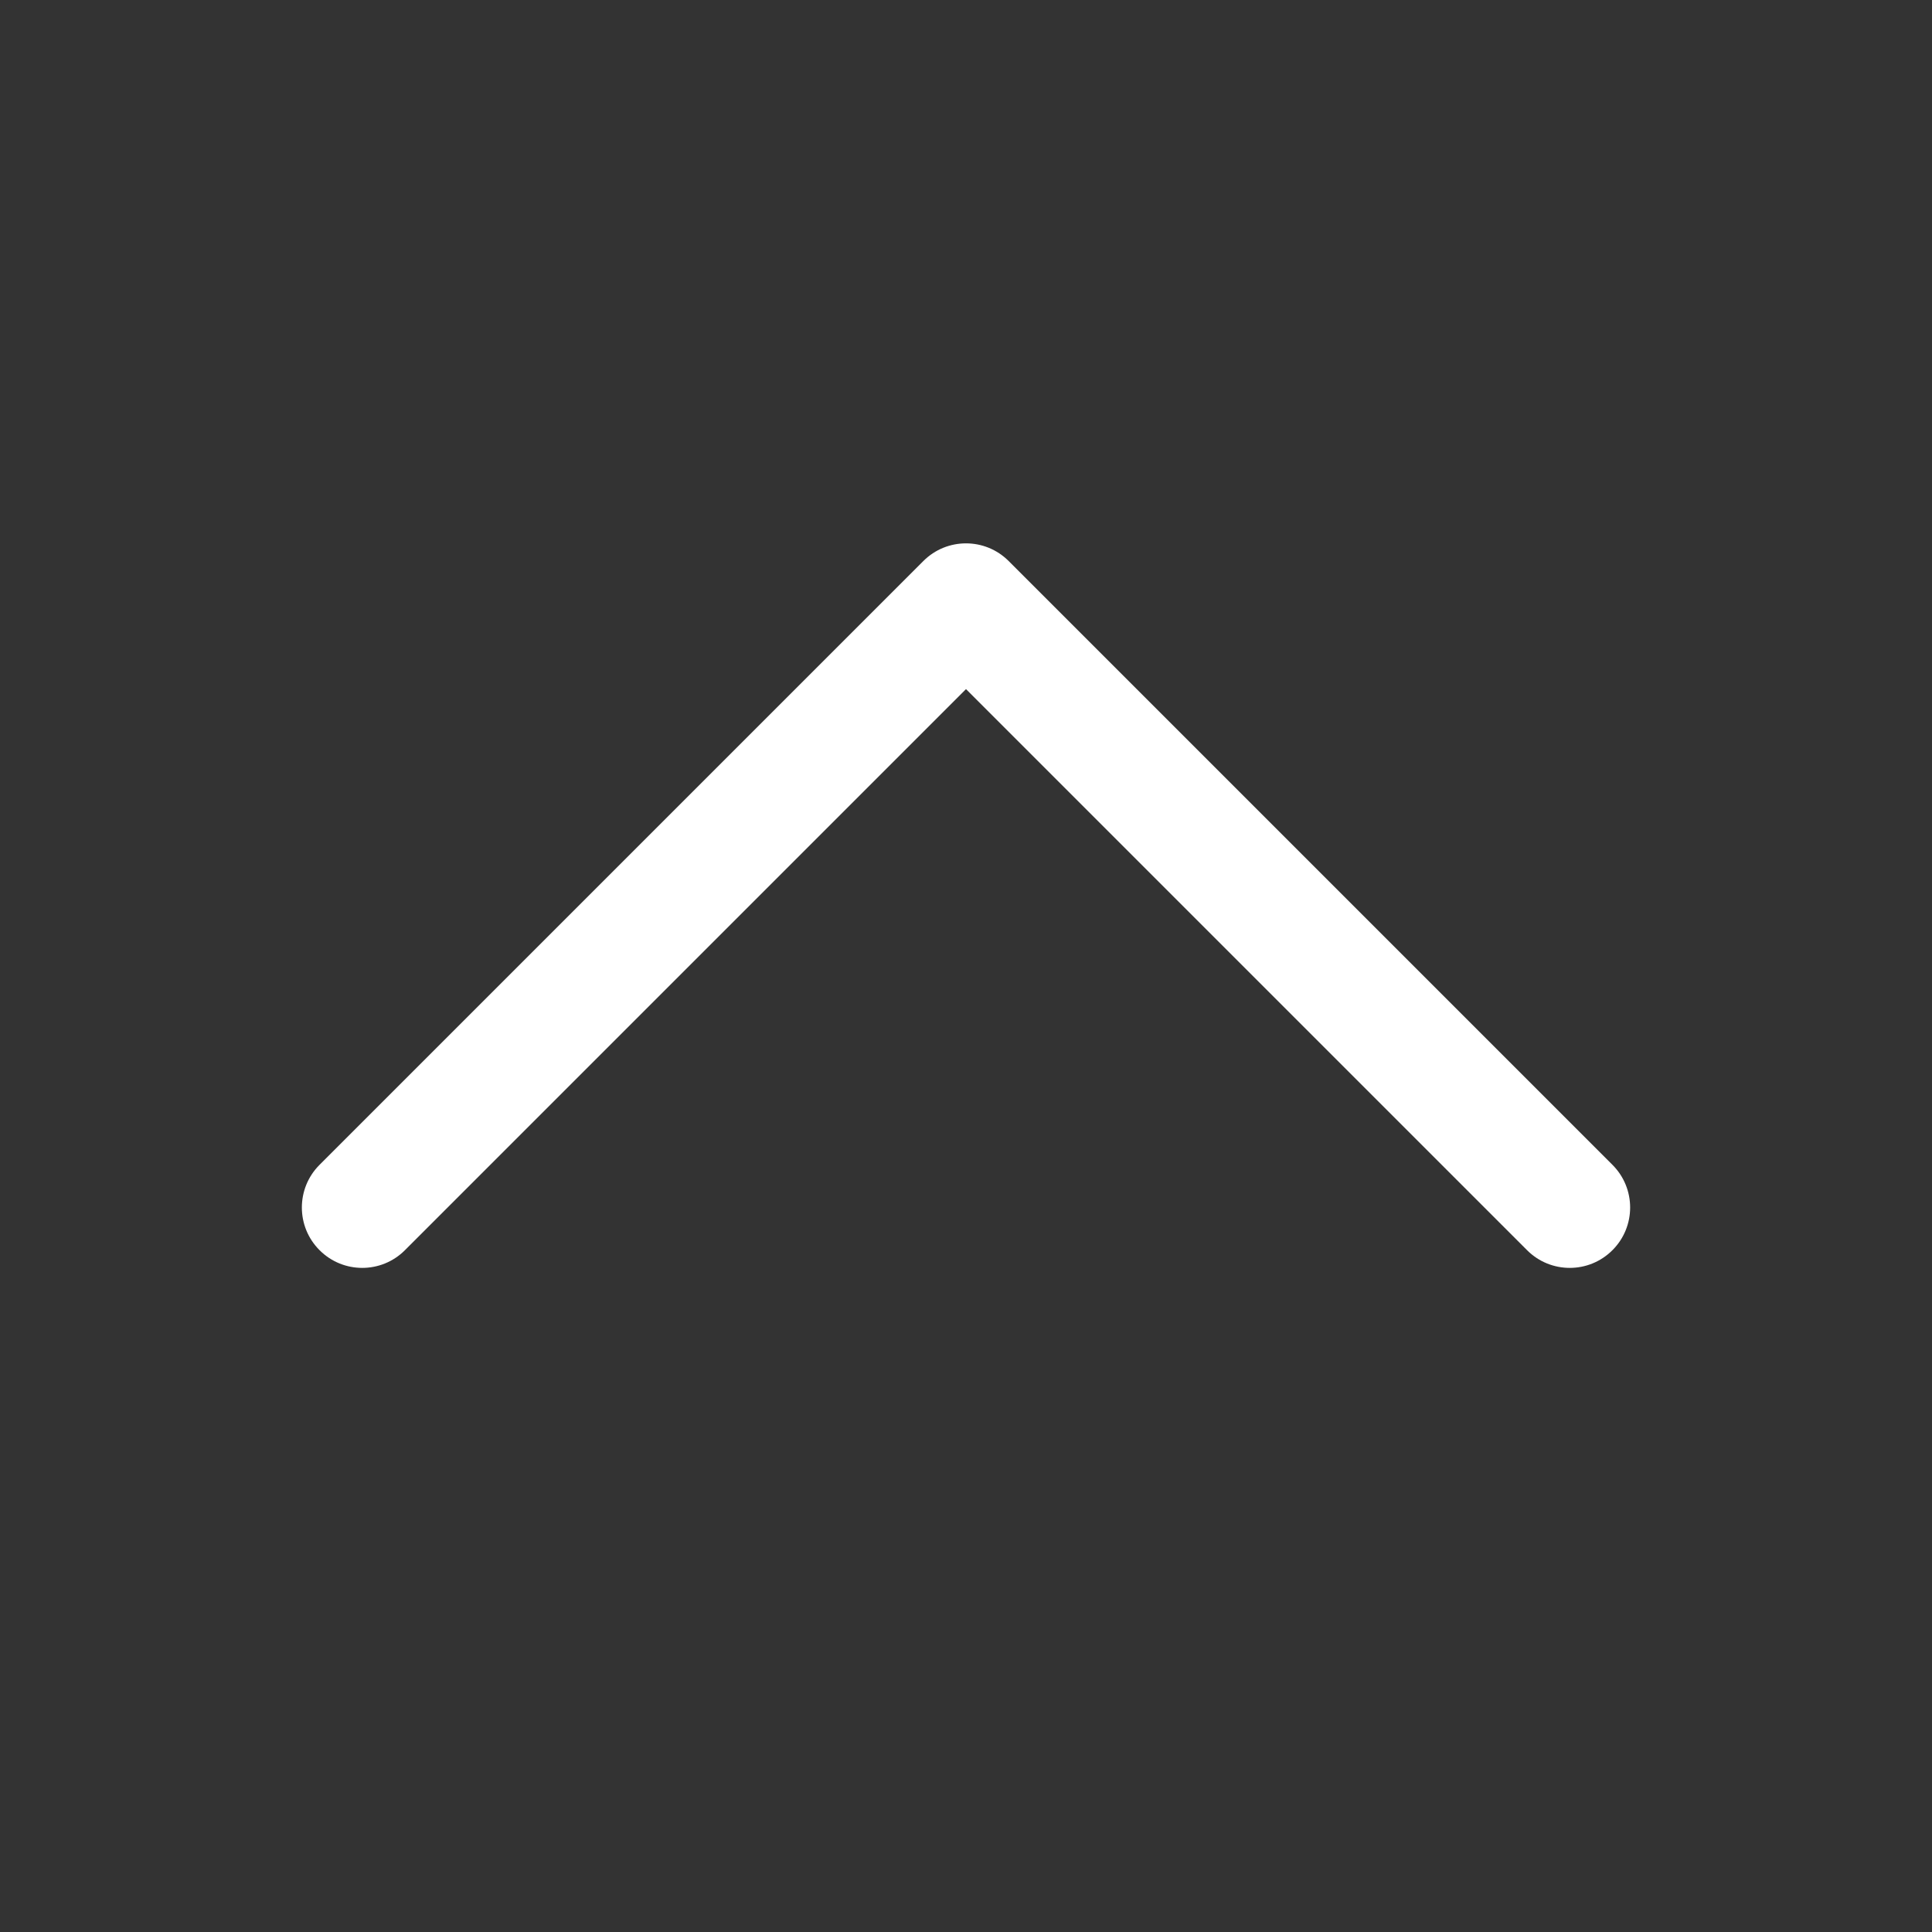 <svg width="32" height="32" viewBox="0 0 32 32" fill="none" xmlns="http://www.w3.org/2000/svg">
<rect x="0" y="0" width="32" height="32" fill="#333333" stroke="none"/>
<path d="M5.293 20.707C5.683 21.098 6.317 21.098 6.707 20.707L16 11.414L25.293 20.707C25.683 21.098 26.317 21.098 26.707 20.707C27.098 20.317 27.098 19.683 26.707 19.293L16.707 9.293C16.317 8.902 15.683 8.902 15.293 9.293L5.293 19.293C4.902 19.683 4.902 20.317 5.293 20.707Z" fill="#ffffff"/>
</svg>
